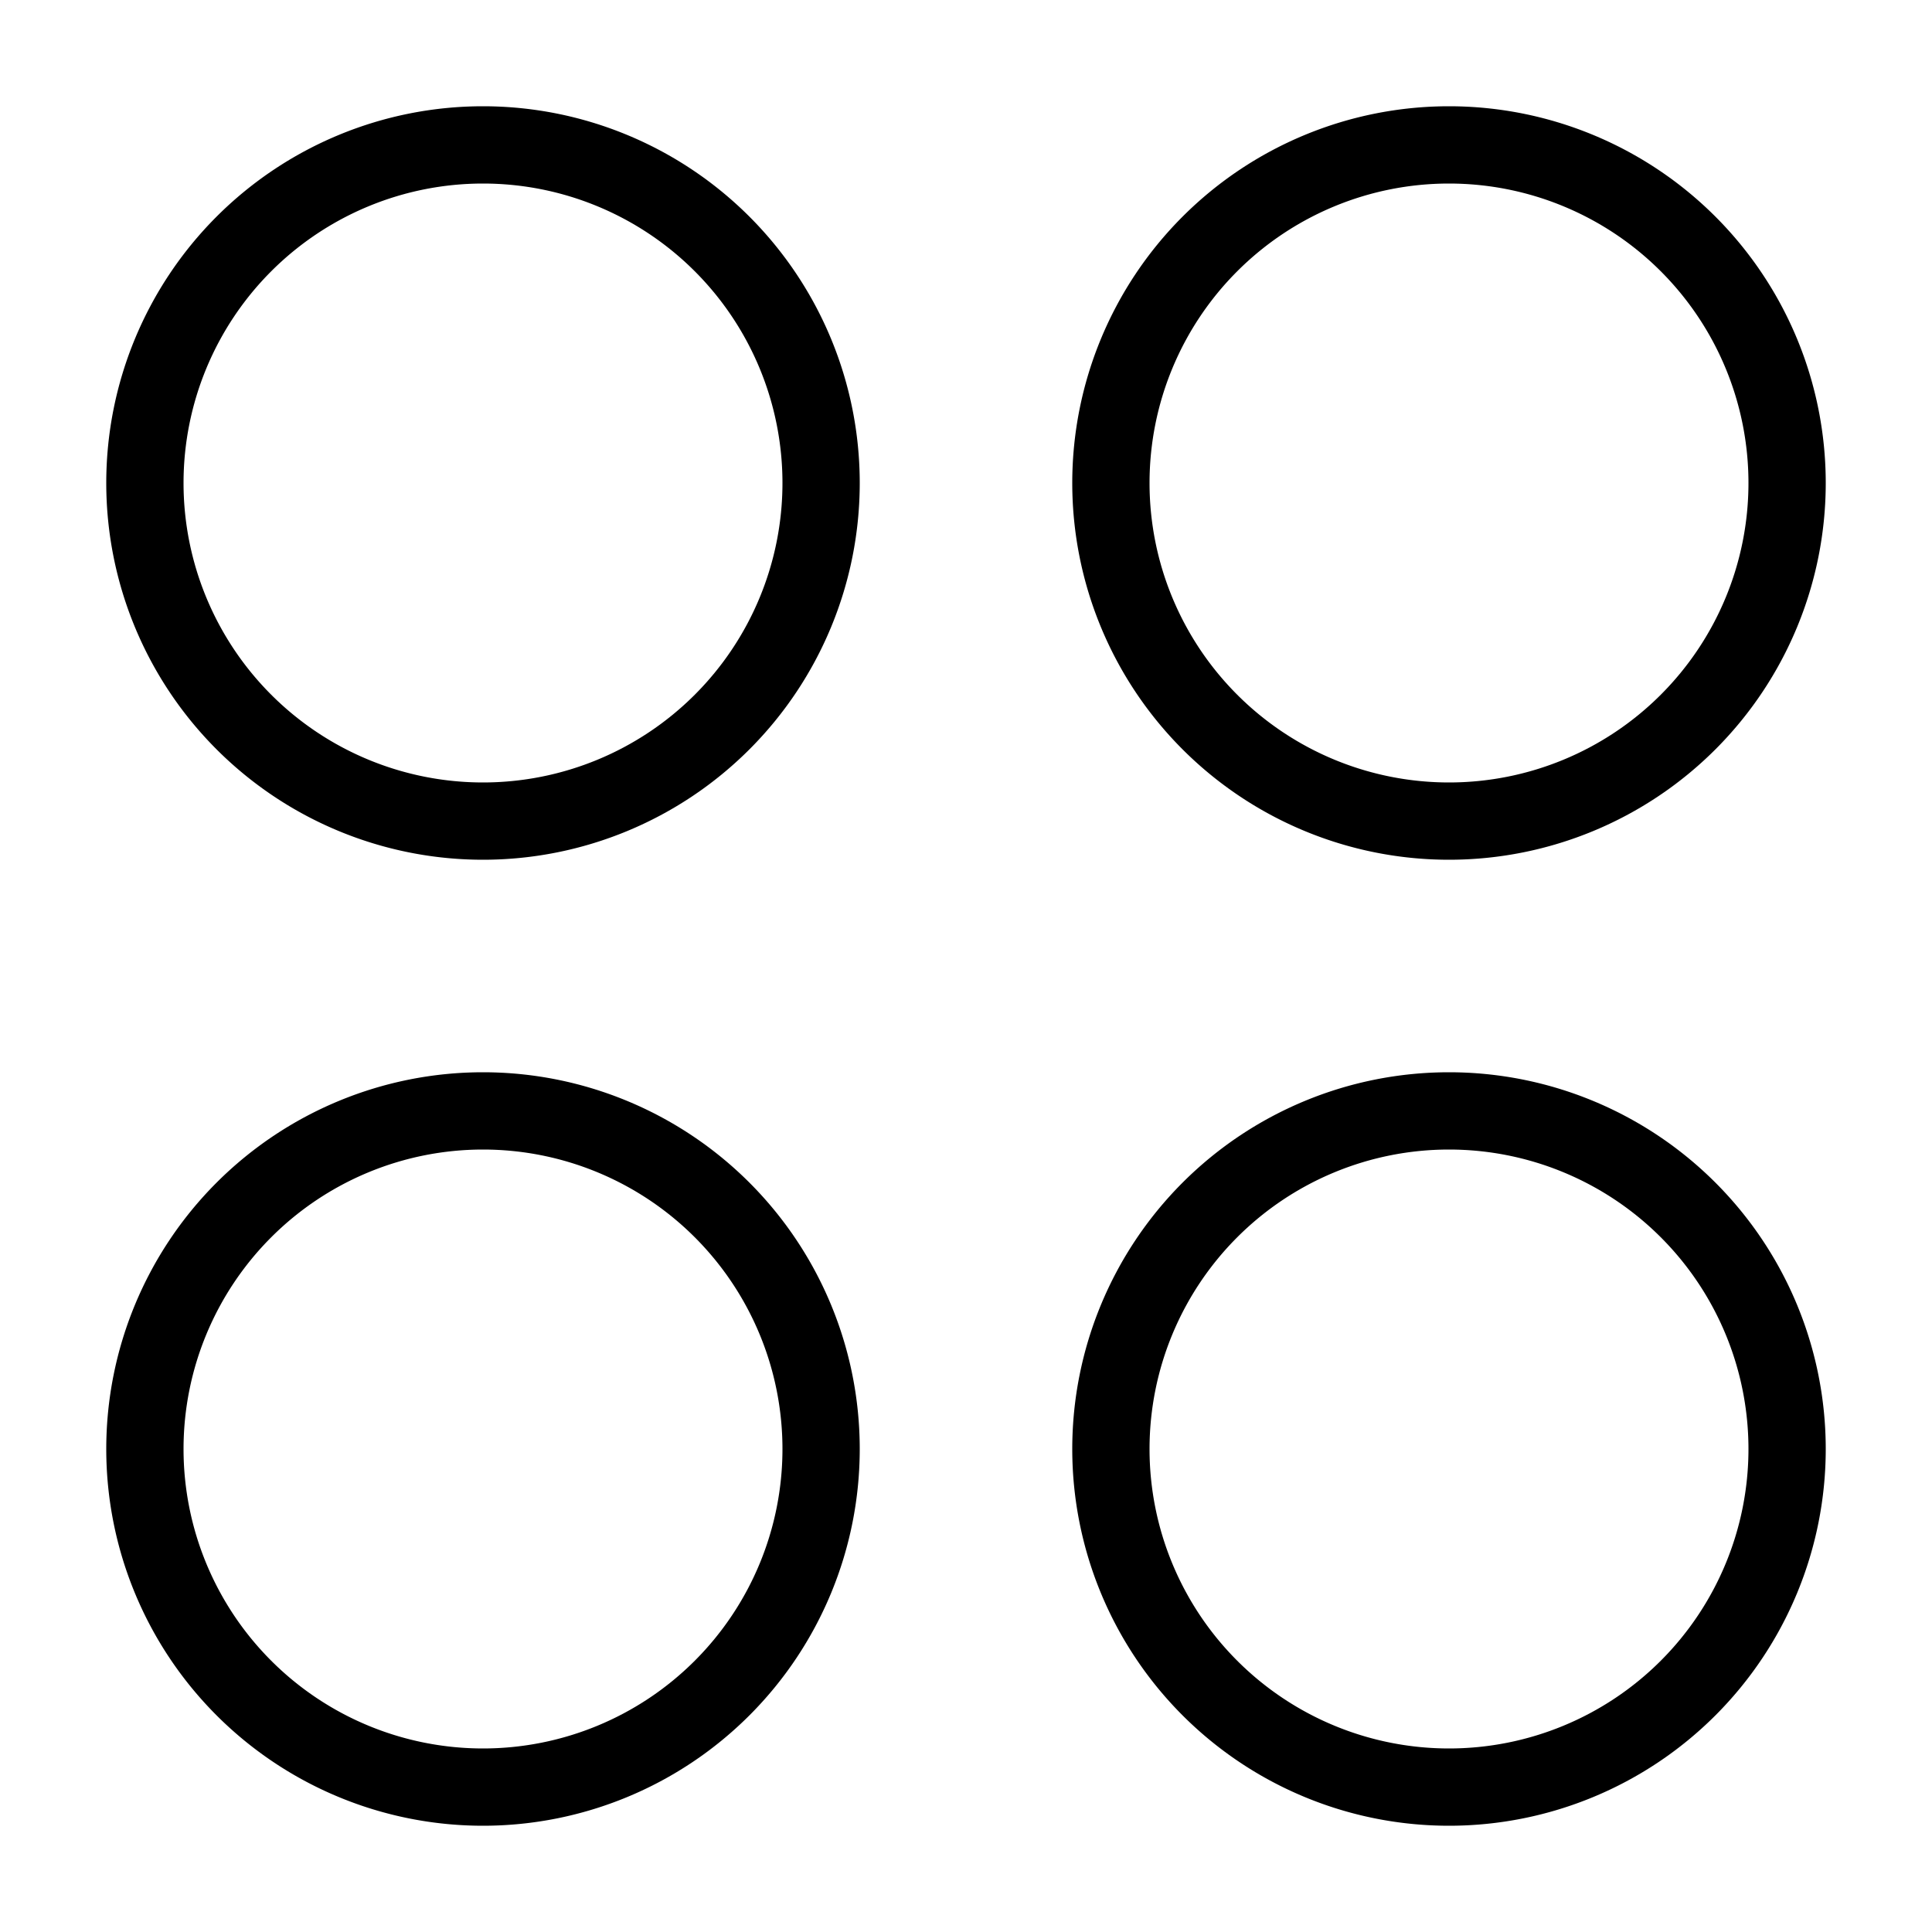 <svg version="1.1" id="Layer_1" xmlns="http://www.w3.org/2000/svg" xmlns:xlink="http://www.w3.org/1999/xlink" x="0px" y="0px" viewBox="0 0 200 200" style="enable-background:new 0 0 200 200; stroke: currentColor;" xml:space="preserve">
  <path stroke-width="8" fill="none" d="M15 50A35 35 0 0 0 85 50A35 35 0 0 0 15 50z "></path>
  <path stroke-width="8" fill="none" d="M115 50A35 35 0 0 0 185 50A35 35 0 0 0 115 50z "></path>
  <path stroke-width="8" fill="none" d="M15 150A35 35 0 0 0 85 150A35 35 0 0 0 15 150z "></path>
  <path stroke-width="8" fill="none" d="M115 150A35 35 0 0 0 185 150A35 35 0 0 0 115 150z "></path>
</svg>
